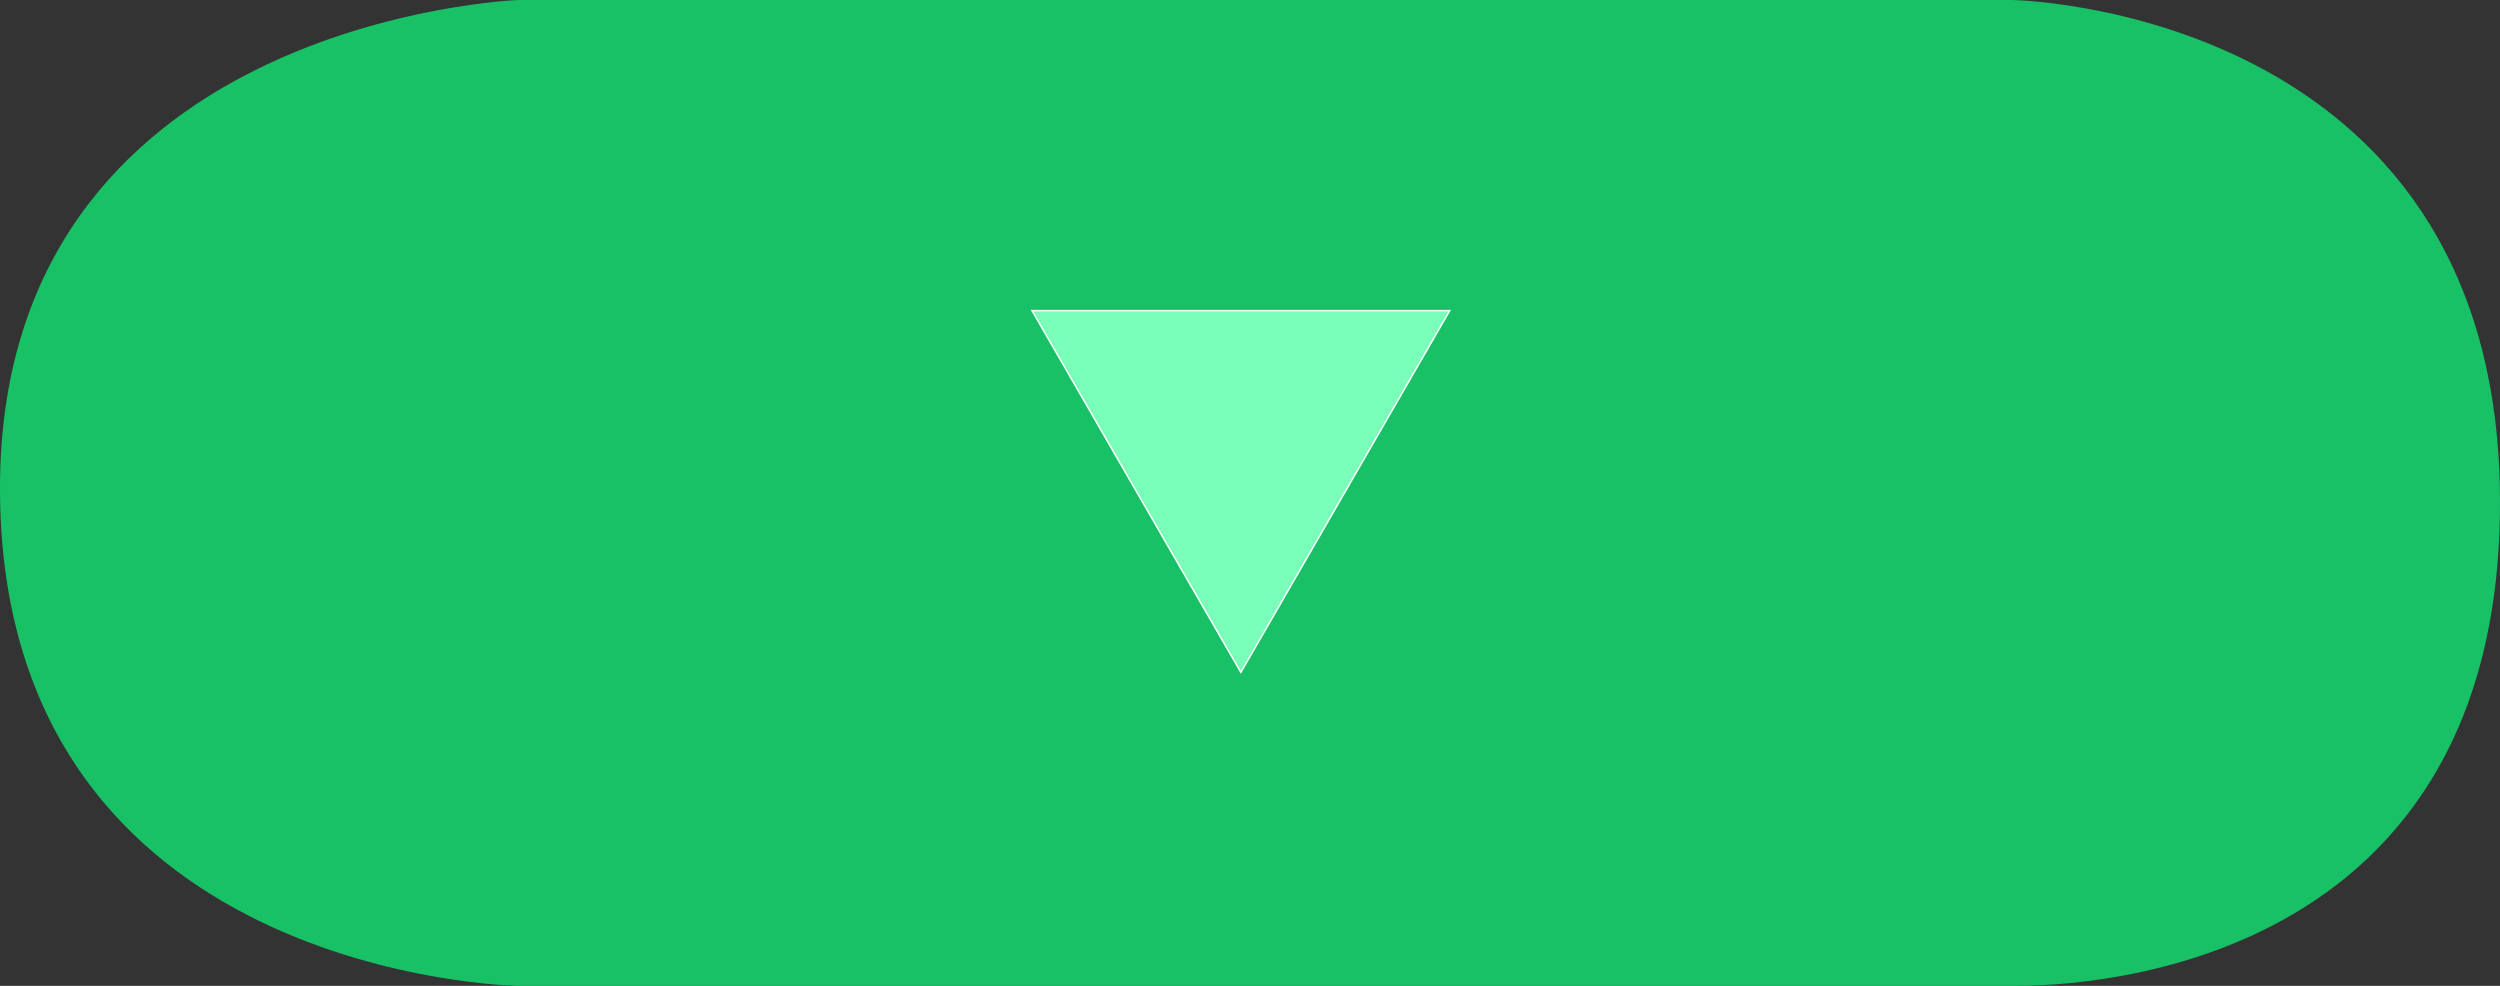 <svg version="1.1" xmlns="http://www.w3.org/2000/svg" xmlns:xlink="http://www.w3.org/1999/xlink" width="82.242" height="32.432" viewBox="0,0,82.242,32.432"><rect x="0" y="0" width="82.242" height="32.432" fill="#333333" stroke="none"/><g transform="translate(-243.68,-320.529)"><g data-paper-data="{&quot;isPaintingLayer&quot;:true}" fill="none" fill-rule="nonzero" stroke="none" stroke-width="none" stroke-linecap="round" stroke-linejoin="miter" stroke-miterlimit="4" stroke-dasharray="" stroke-dashoffset="0" font-family="none" font-weight="none" font-size="none" text-anchor="none" style="mix-blend-mode: normal"><g><path d="M260.73,320.529h49.14c0,0 15.854,0.234 16.05,16.216c0.2,16.384 -14.914,16.216 -16.05,16.216h-49.14c0,0 -16.934,-0.232 -17.05,-16.216c-0.112,-15.583 17.05,-16.216 17.05,-16.216z" data-paper-data="{&quot;origPos&quot;:null,&quot;index&quot;:null}" id="rect891-7" fill="#18c066" stroke="none" stroke-width="0.232"/><path d="M284.5,342.648l-6.87,-11.9h13.741z" data-paper-data="{&quot;index&quot;:null}" id="path1222" fill="#79ffb8" stroke="#ffffff" stroke-width="0.05"/></g></g></g></svg>